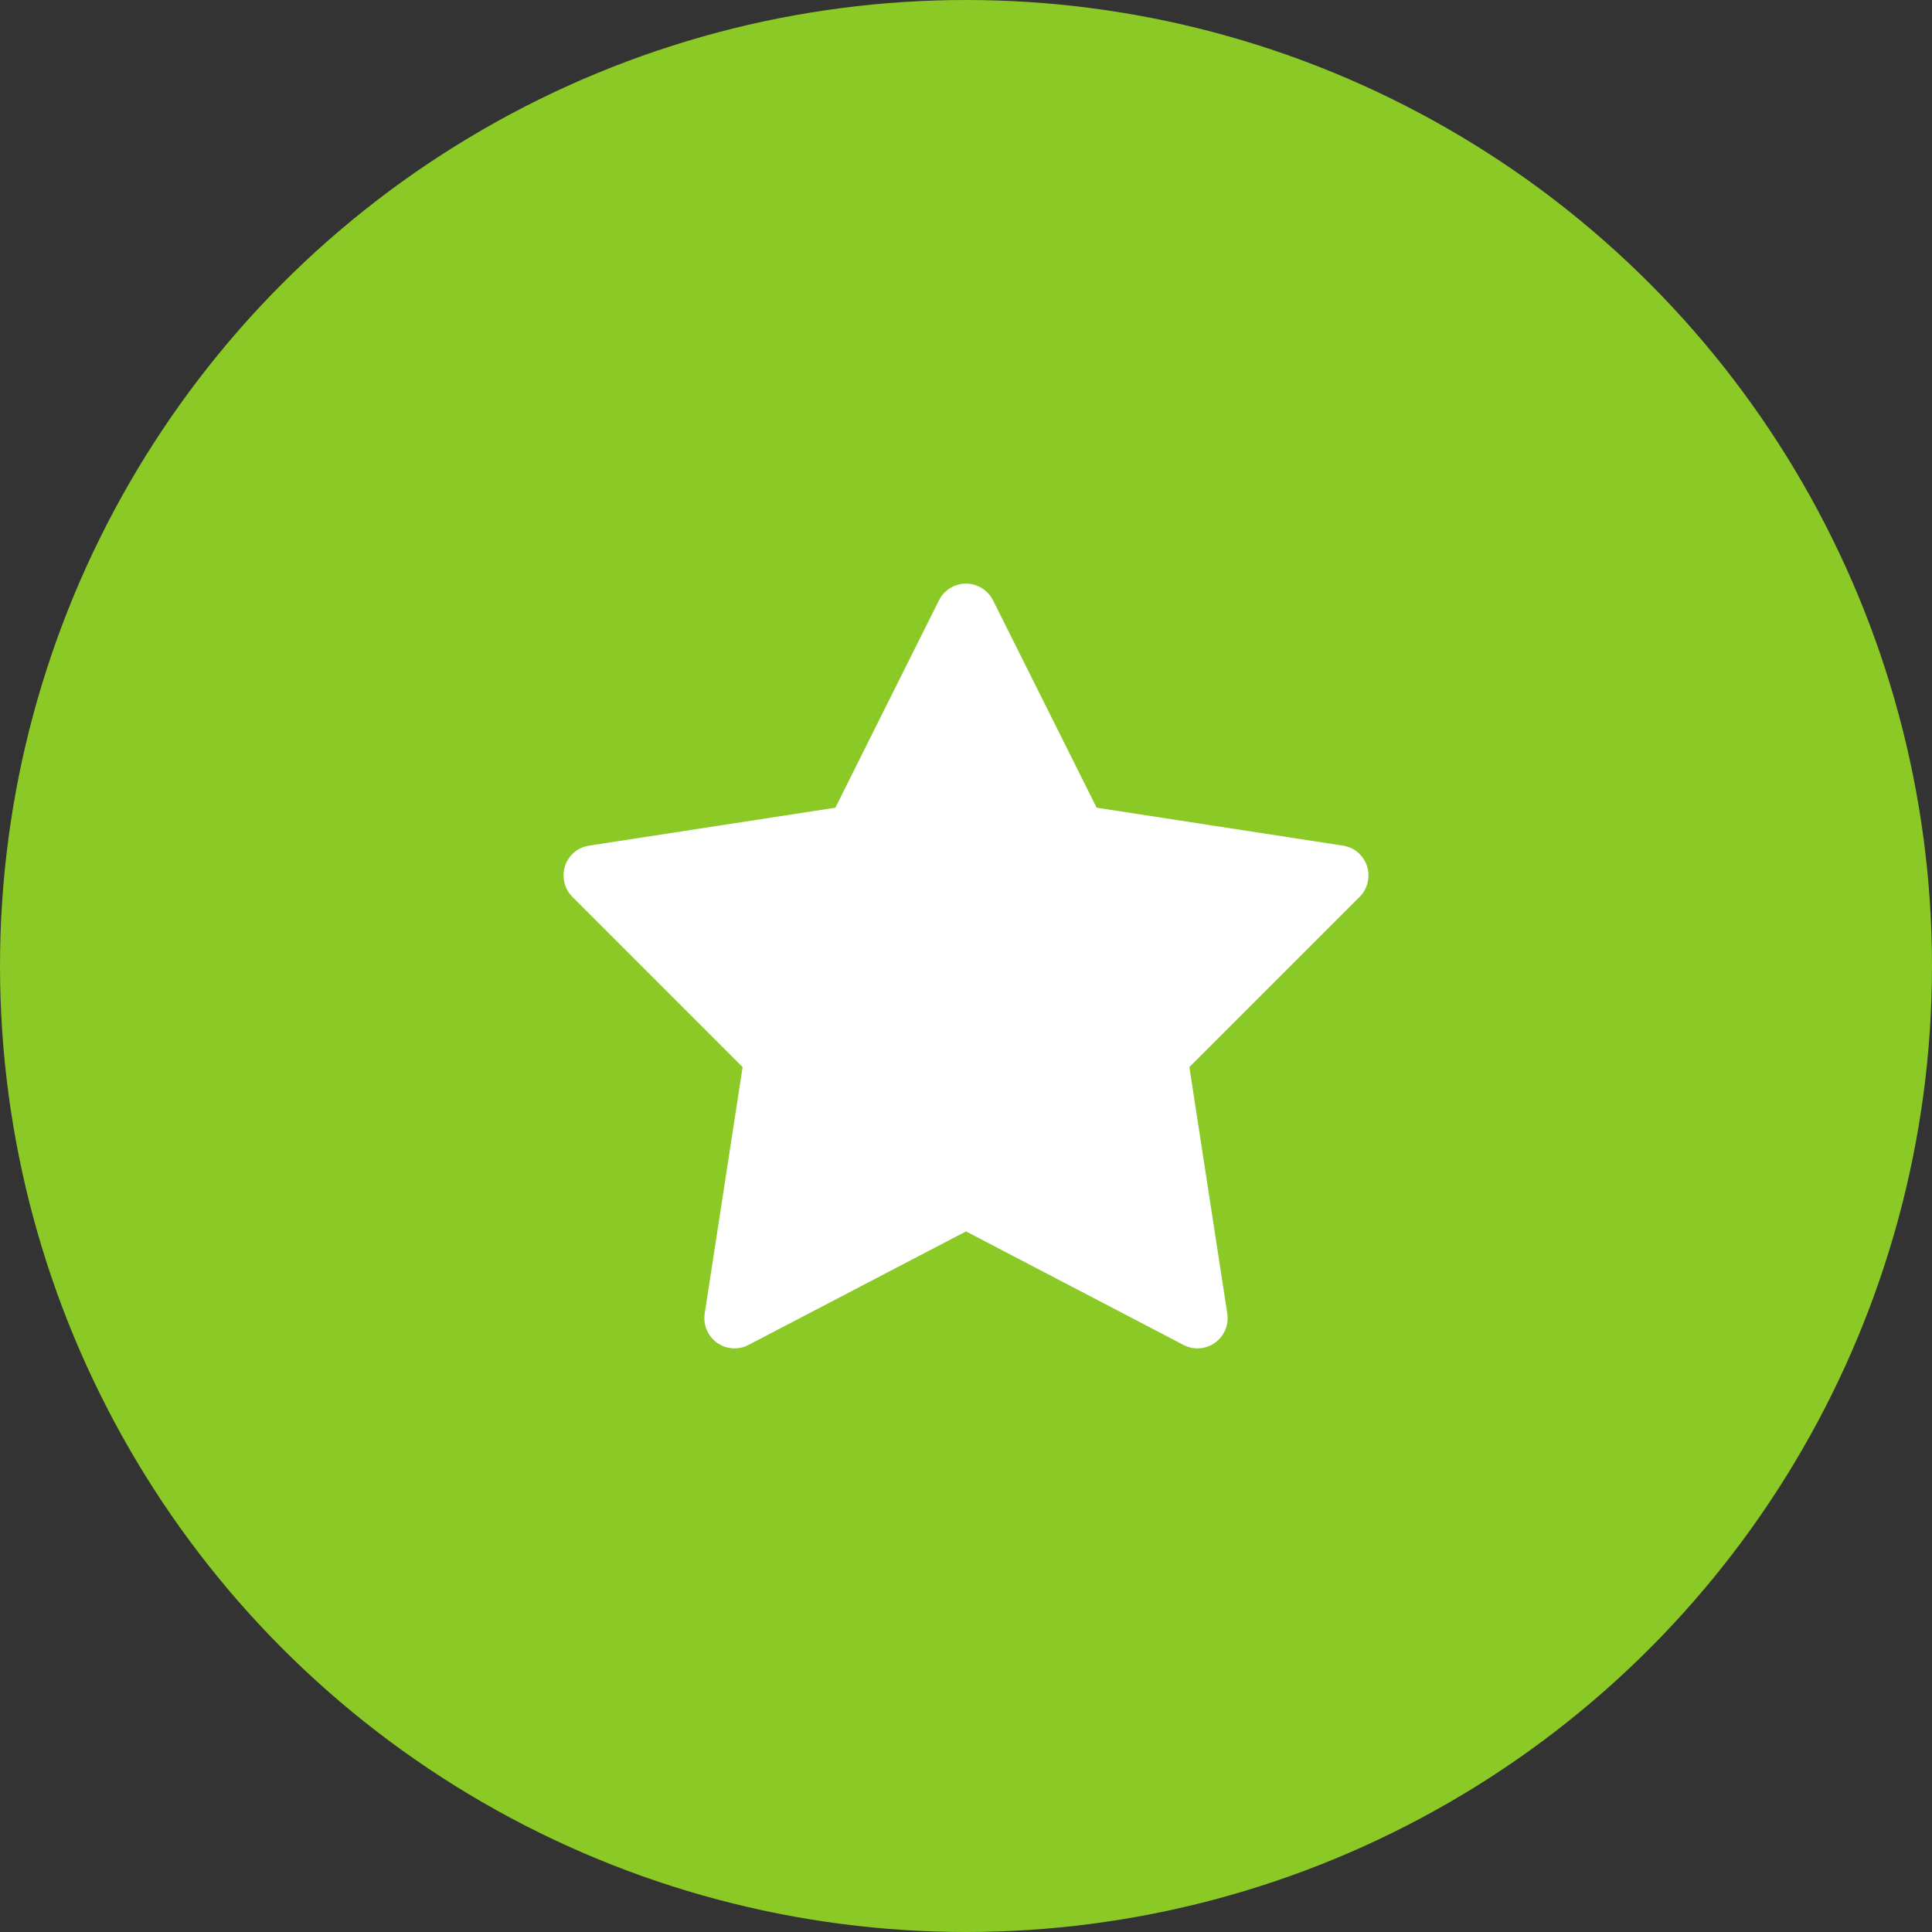 <svg width="16" height="16" viewBox="0 0 16 16" fill="none" xmlns="http://www.w3.org/2000/svg">
<rect x="0" y="0" width="16" height="16" fill="#333333" stroke="none"/>
<circle cx="8" cy="8" r="8" fill="#8AC926"/>
<g clip-path="url(#clip0_107_11727)">
<path d="M8.002 4.833C7.955 4.833 7.909 4.846 7.869 4.87C7.829 4.895 7.797 4.93 7.776 4.972L6.918 6.689L4.879 7.003C4.833 7.01 4.79 7.029 4.755 7.059C4.72 7.089 4.694 7.128 4.679 7.172C4.665 7.216 4.663 7.263 4.674 7.308C4.684 7.353 4.707 7.394 4.74 7.427L6.15 8.837L5.836 10.879C5.829 10.924 5.835 10.971 5.853 11.014C5.871 11.056 5.9 11.093 5.938 11.12C5.975 11.147 6.02 11.163 6.066 11.166C6.112 11.169 6.158 11.16 6.199 11.138L8 10.198L9.801 11.138C9.842 11.16 9.888 11.169 9.934 11.166C9.98 11.163 10.025 11.147 10.062 11.12C10.1 11.093 10.129 11.056 10.147 11.014C10.165 10.971 10.171 10.924 10.164 10.879L9.85 8.837L11.26 7.427C11.293 7.394 11.316 7.353 11.326 7.308C11.337 7.263 11.335 7.216 11.321 7.172C11.306 7.128 11.28 7.089 11.245 7.059C11.21 7.029 11.167 7.01 11.121 7.003L9.082 6.689L8.224 4.972C8.203 4.93 8.171 4.896 8.132 4.871C8.093 4.847 8.048 4.834 8.002 4.833Z" fill="white"/>
</g>
<defs>
<clipPath id="clip0_107_11727">
<rect width="8" height="8" fill="white" transform="translate(4 4)"/>
</clipPath>
</defs>
</svg>
